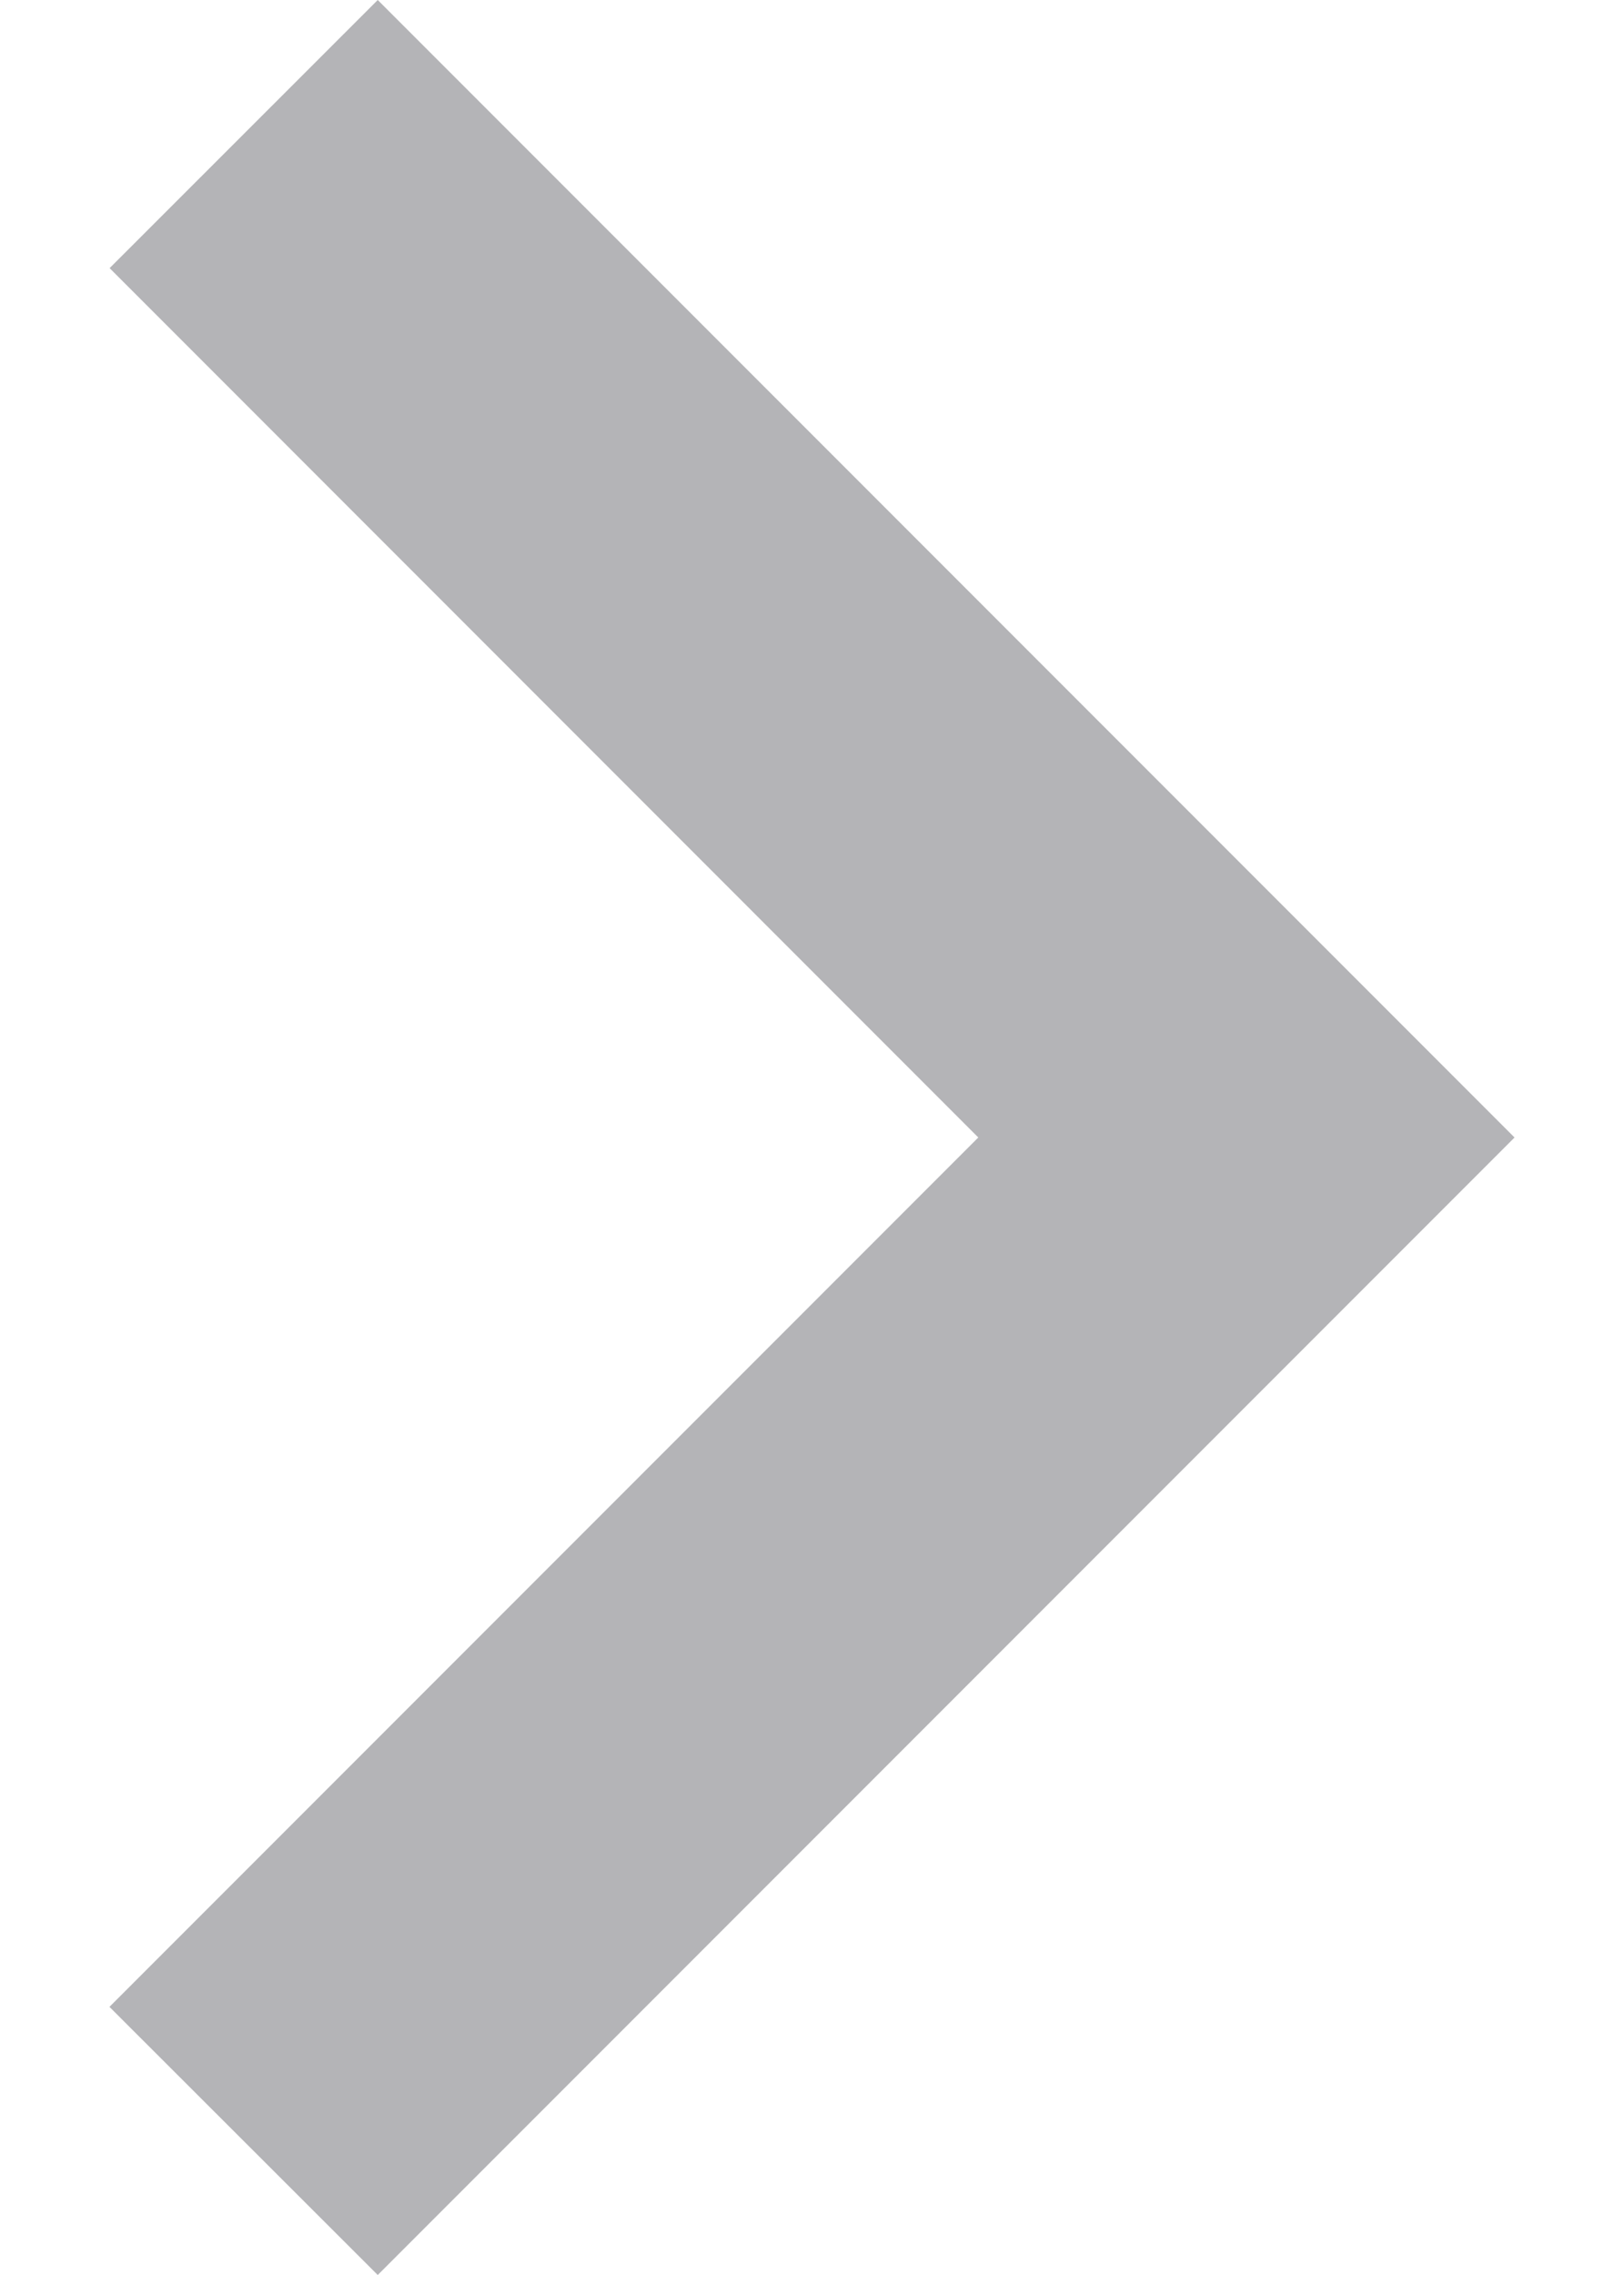 <svg xmlns="http://www.w3.org/2000/svg" width="10" height="14" viewBox="0 0 10 14"><g clip-path="url(#clip-aa2cdb77-d072-4f84-9c1a-d11ba3571c5e)"><path fill="#b4b4b7" d="M.675 1.65L6.024 7l-5.35 5.35L2.326 14l7-7-7-7z"/></g></svg>